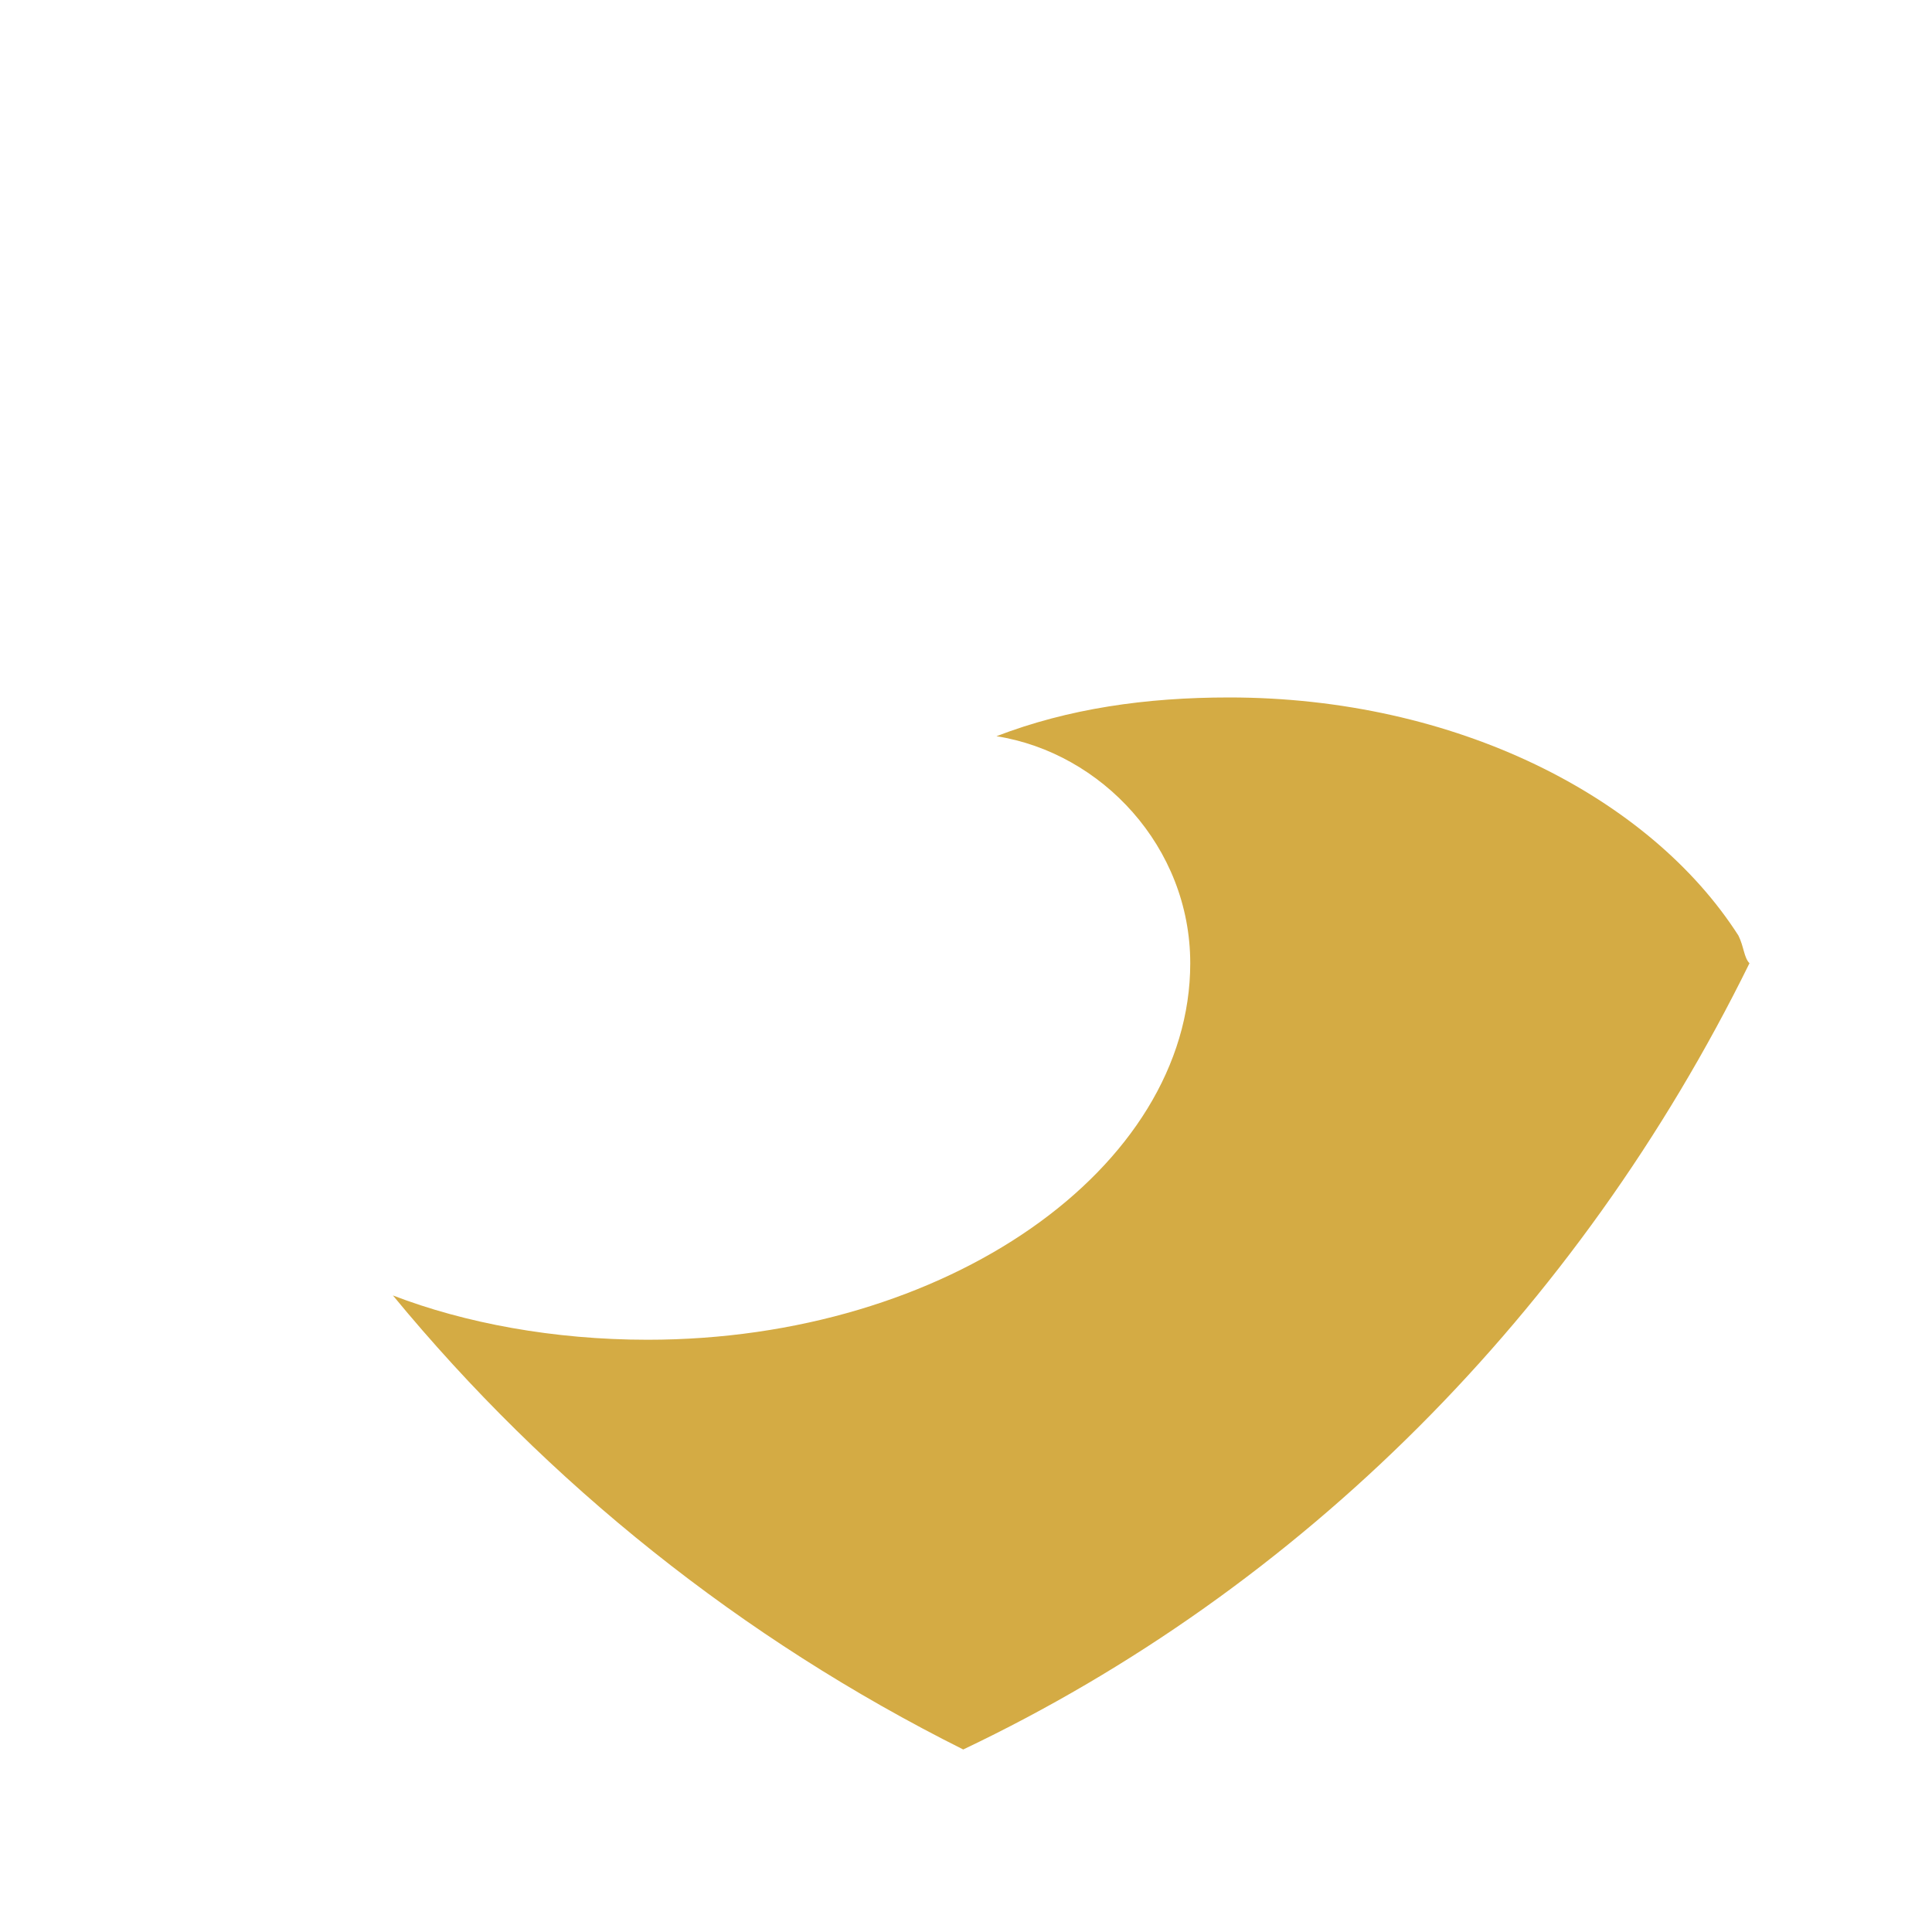 <svg class="icon" style="width: 1em; height: 1em;vertical-align: middle;fill: currentColor;overflow: hidden;" viewBox="0 0 1024 1024" version="1.1" xmlns="http://www.w3.org/2000/svg" p-id="882"><path d="M651.399 369.666c-44.021 0-85.107 5.869-123.259 20.543 55.76 8.804 102.715 58.695 102.715 120.323 0 108.585-129.126 199.562-287.602 199.562-49.892 0-96.847-8.804-134.997-23.478 82.171 99.781 184.888 181.953 302.276 240.647 179.018-85.106 325.755-231.843 416.73-416.73-2.934-2.934-2.934-8.804-5.869-14.673-46.956-73.368-149.671-126.193-269.995-126.193z" fill="#D4AB44" p-id="883"></path><path d="" fill="#005BAC" p-id="884"></path></svg>